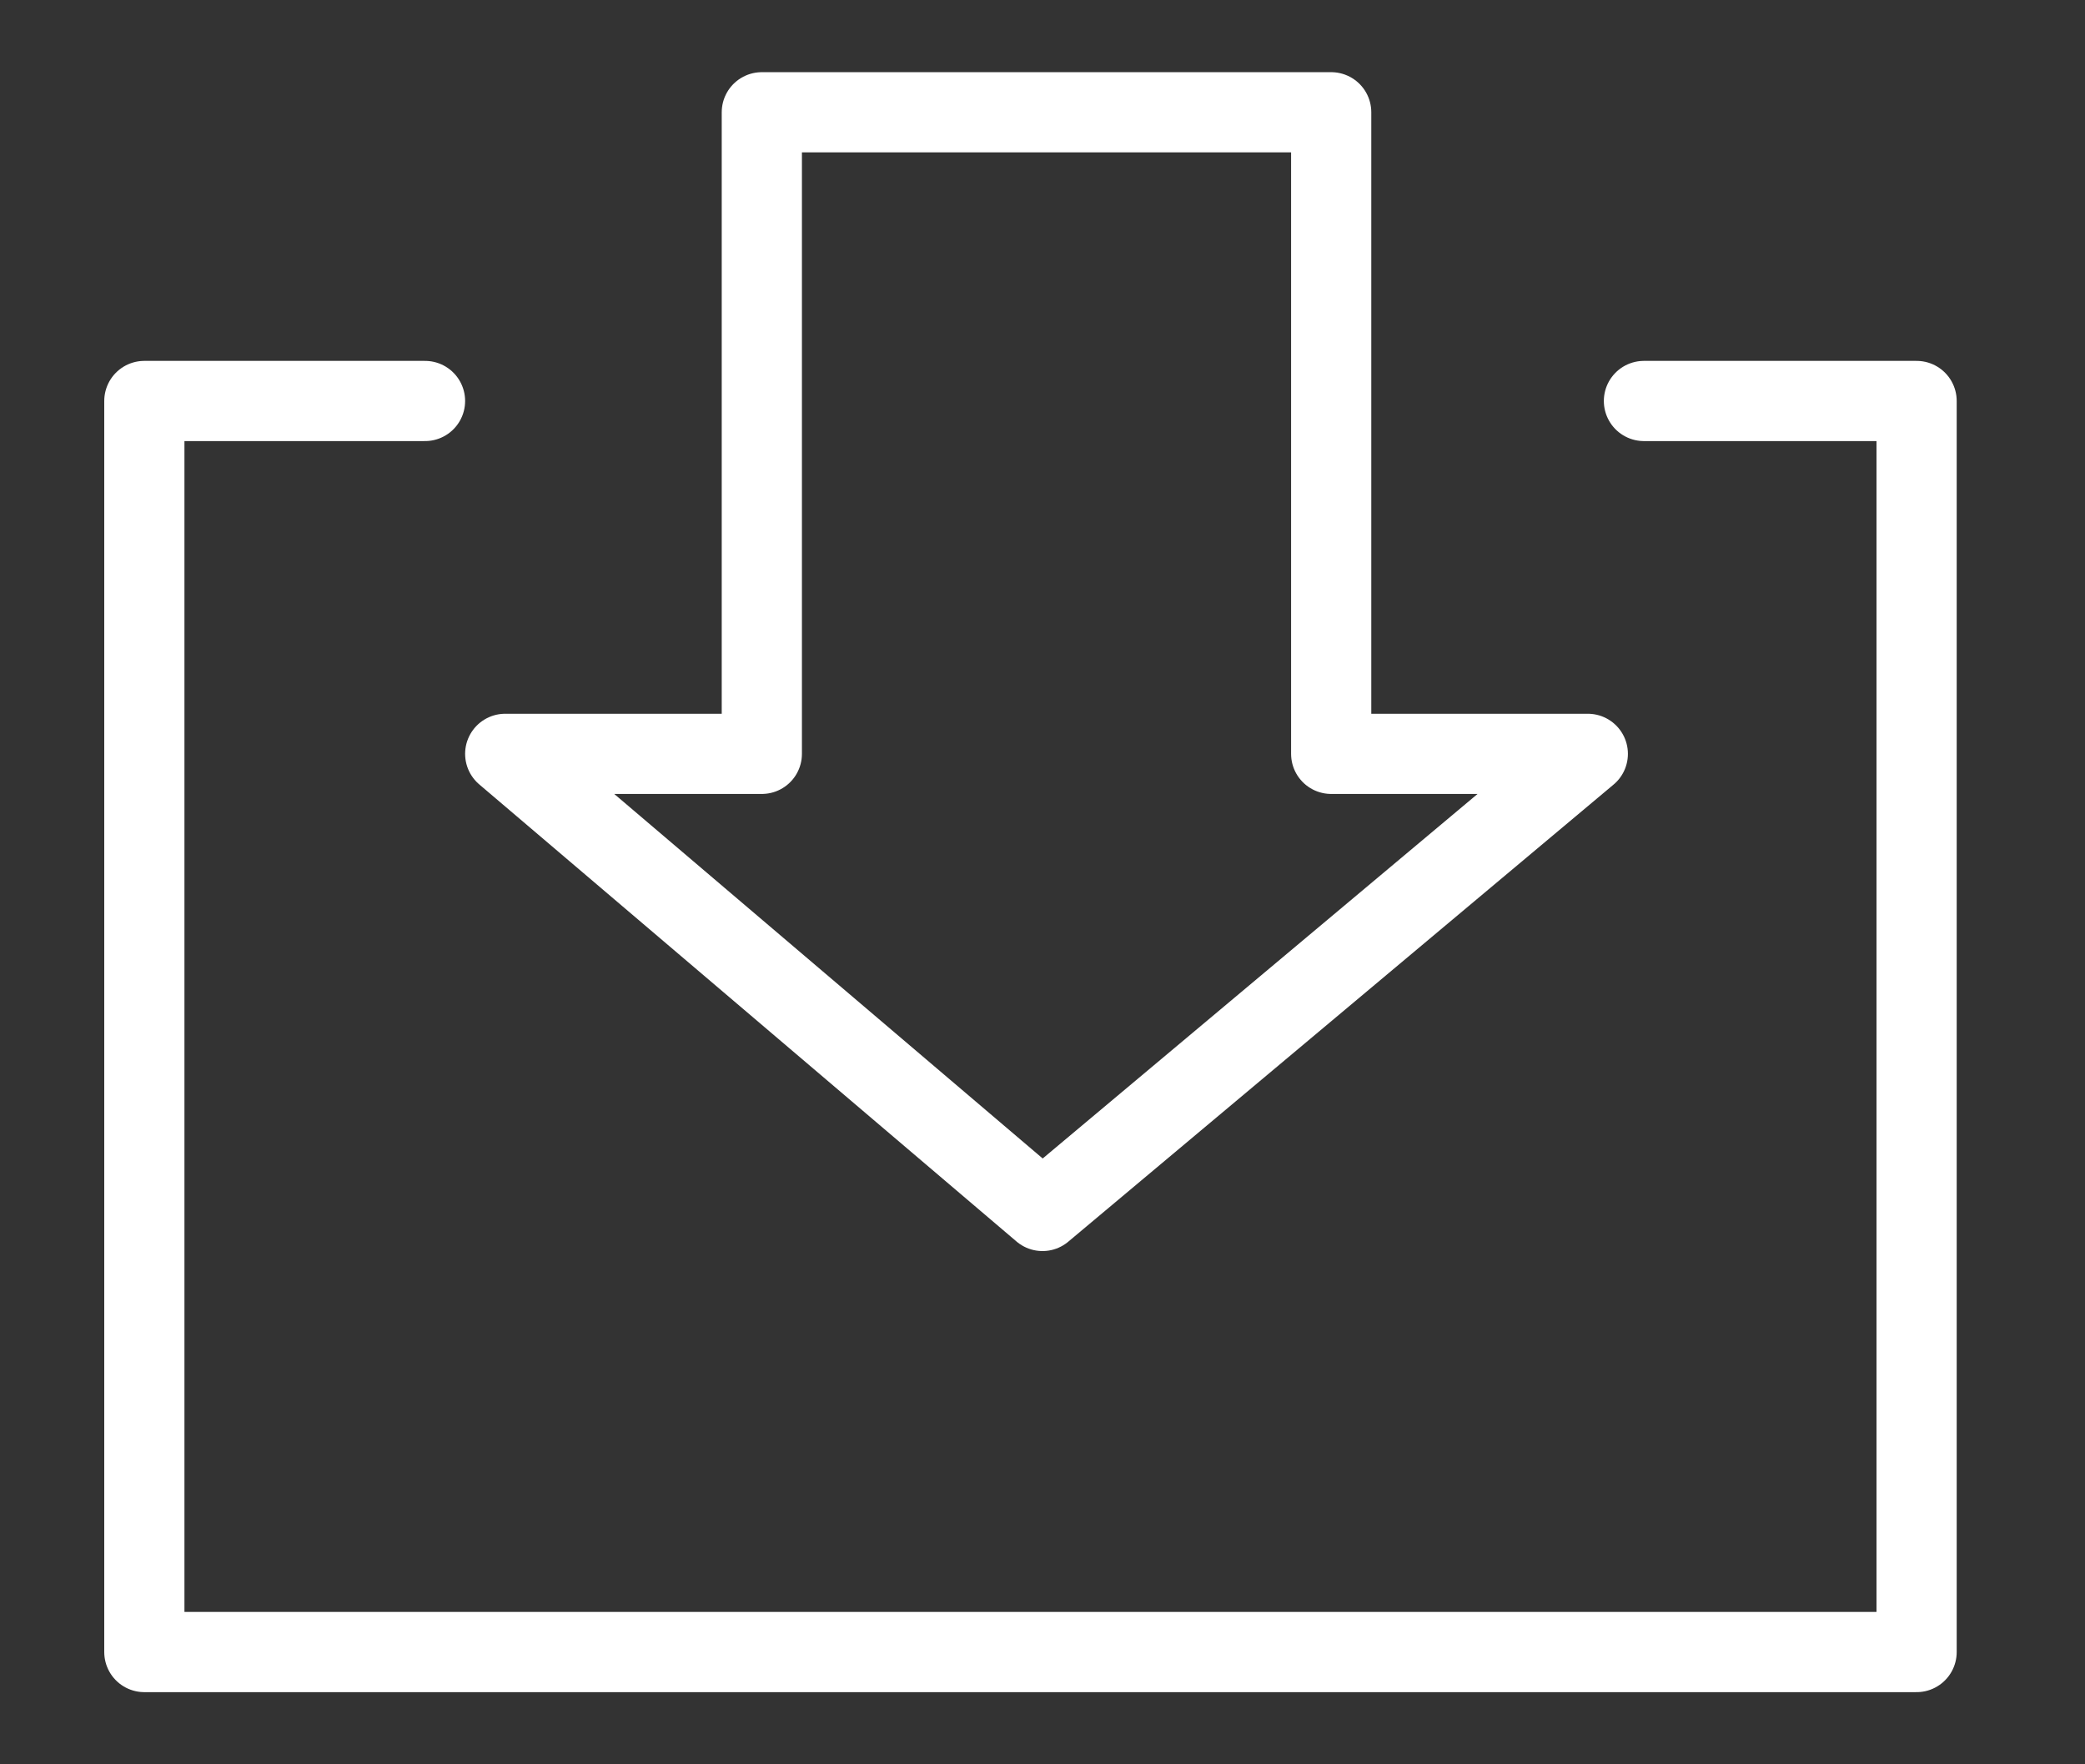 <?xml version="1.0" encoding="utf-8"?>
<!-- Generator: Adobe Illustrator 23.0.1, SVG Export Plug-In . SVG Version: 6.00 Build 0)  -->
<svg version="1.1" id="Capa_1" xmlns="http://www.w3.org/2000/svg" xmlns:xlink="http://www.w3.org/1999/xlink" x="0px" y="0px"
	 viewBox="0 0 26 22" style="enable-background:new 0 0 26 22;" xml:space="preserve">
<rect x="0" y="0" width="26" height="22" fill="#333333" stroke="none"/>
<style type="text/css">
	.st0{fill:none;stroke:#FFFFFF;stroke-linecap:round;stroke-linejoin:round;stroke-miterlimit:10;}
</style>
<g>
	<polygon class="st0" points="16.6,9.4 16.6,1.4 9.5,1.4 9.5,9.4 6.3,9.4 13,15.1 19.8,9.4 	"/>
	<polyline class="st0" points="5.3,5 1.8,5 1.8,20.6 23.9,20.6 23.9,5 20.5,5 	"/>
</g>
</svg>
